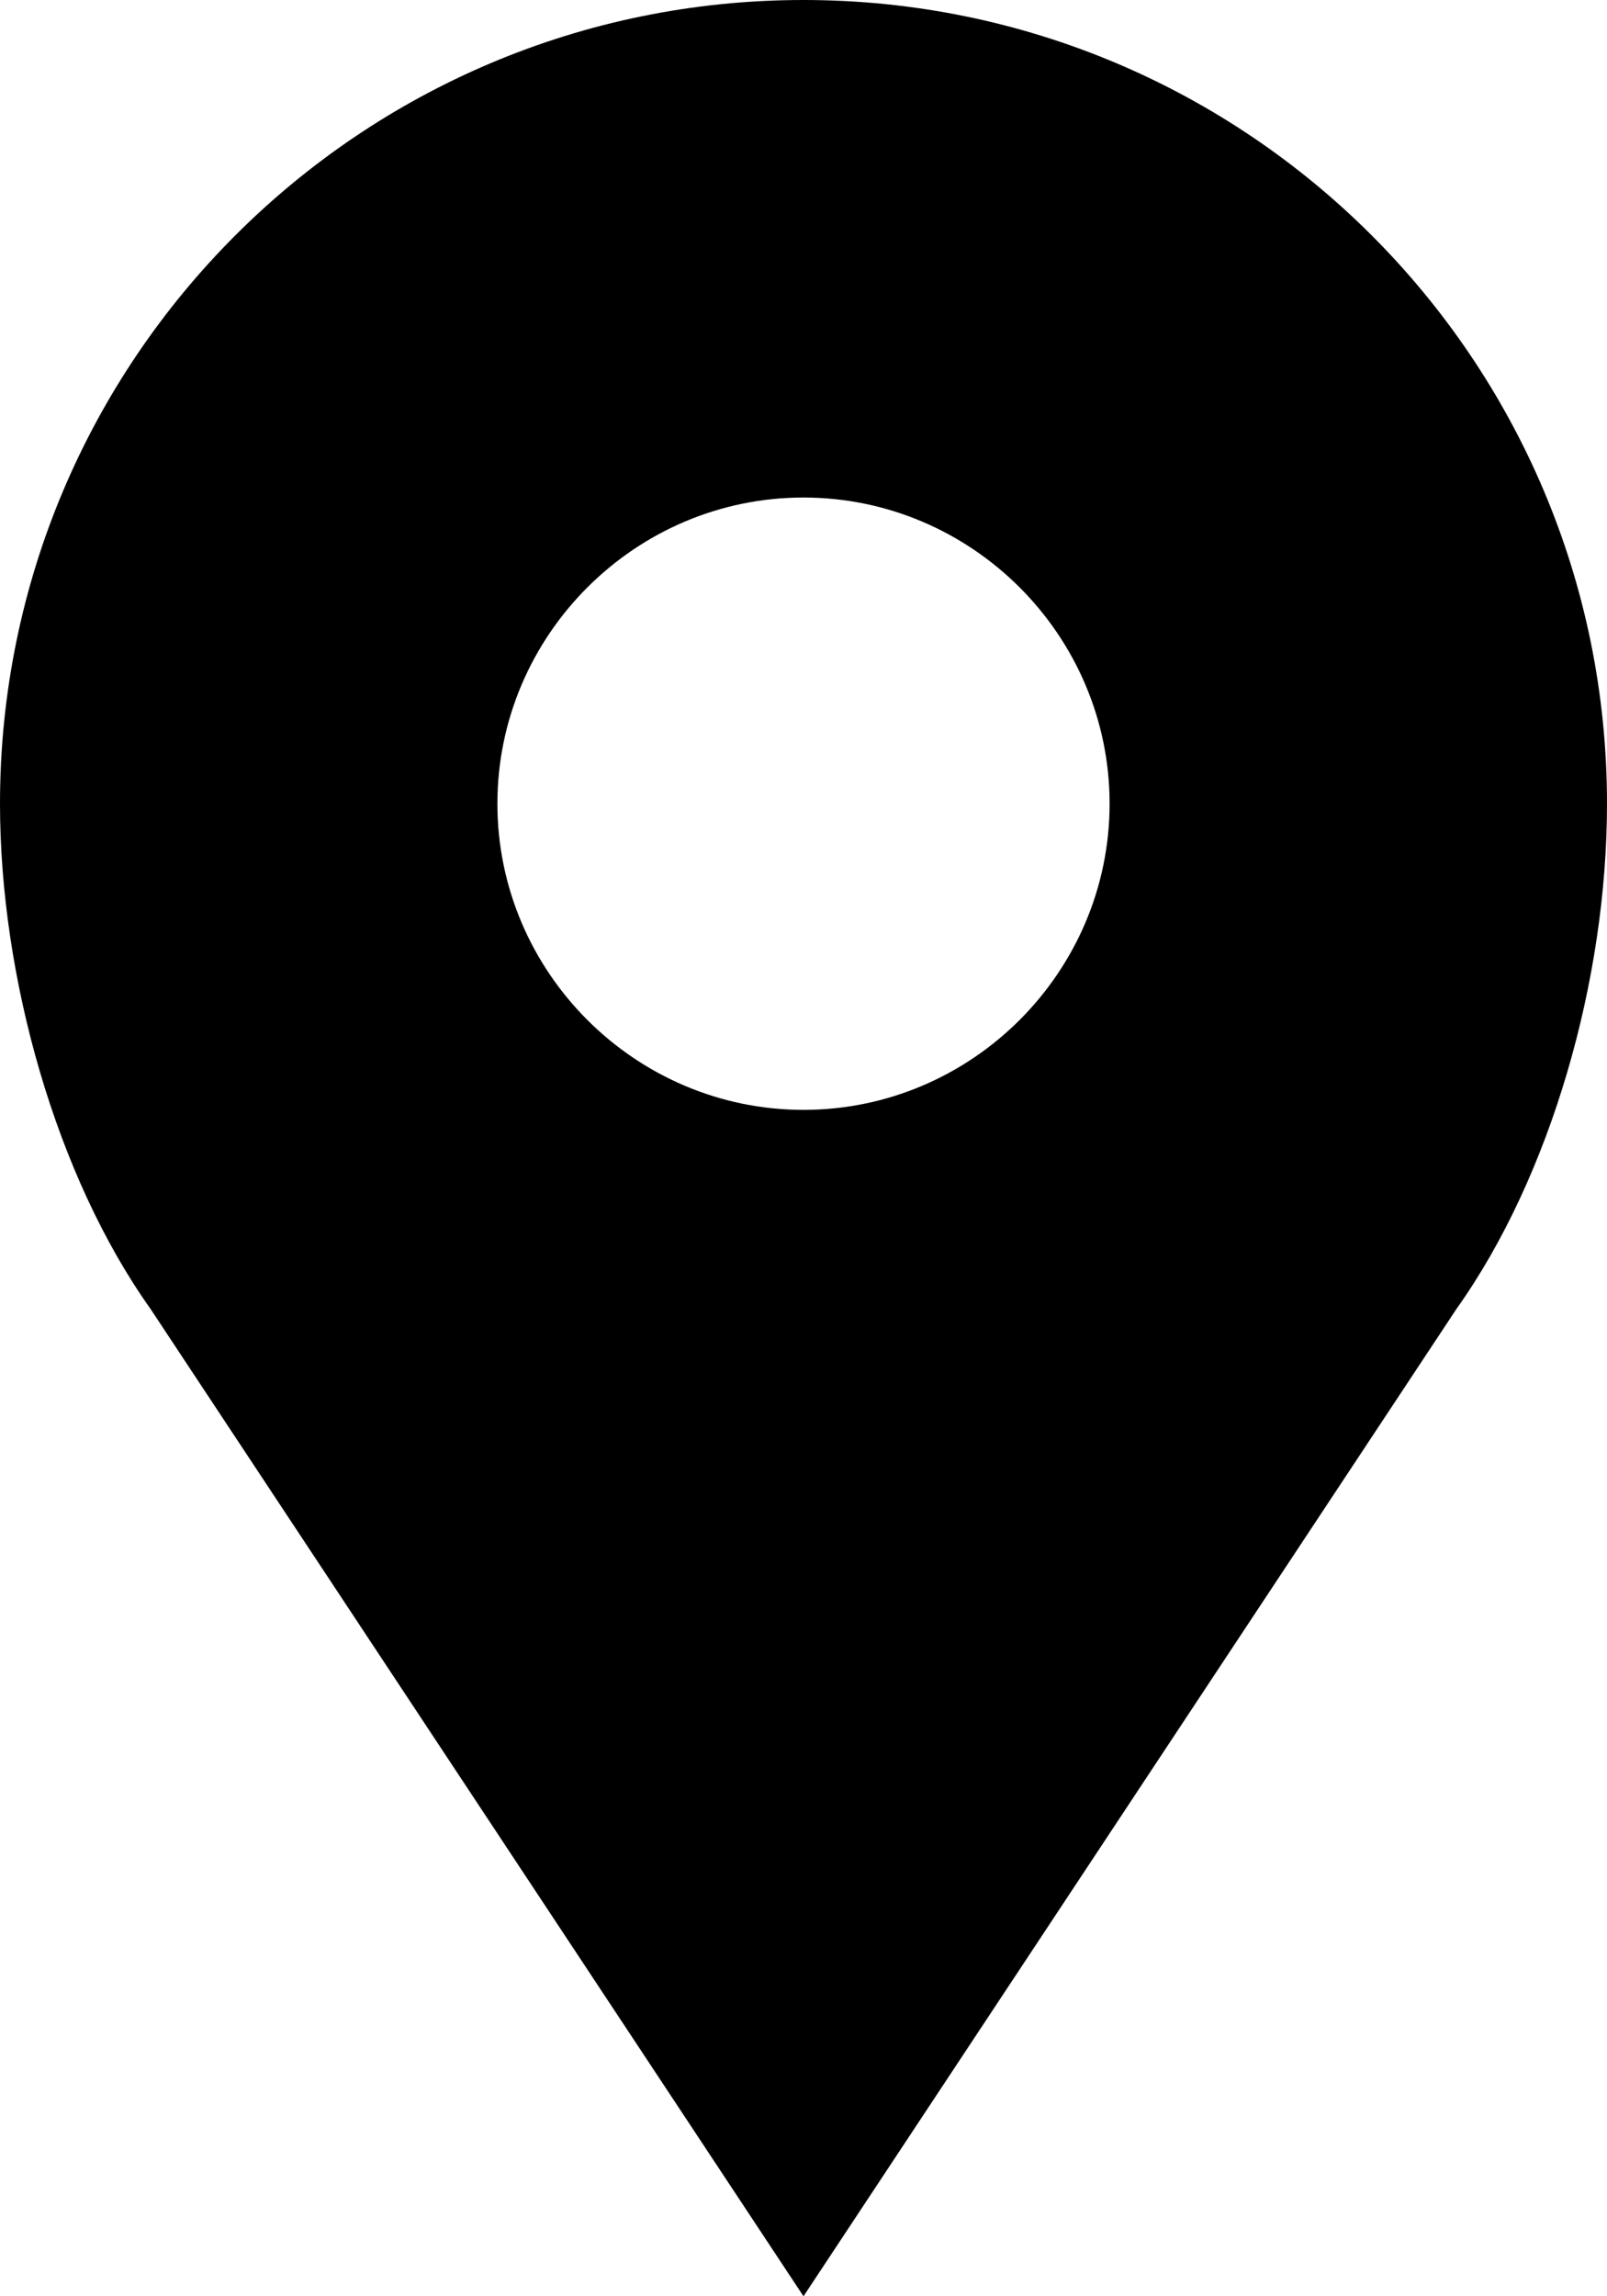 <svg xmlns="http://www.w3.org/2000/svg" viewBox="0 0 63 90" xml:space="preserve">
  <path d="M31.5 0C14.1 0 0 14.1 0 31.5c0 6.8 2.2 14.6 5.9 19.8L31.5 90l25.6-38.7c3.7-5.2 5.9-12.9 5.9-19.8C63 14.1 48.9 0 31.5 0zm0 43.5c-6.6 0-12-5.4-12-12s5.4-12 12-12 12 5.4 12 12-5.4 12-12 12z"/>
</svg>